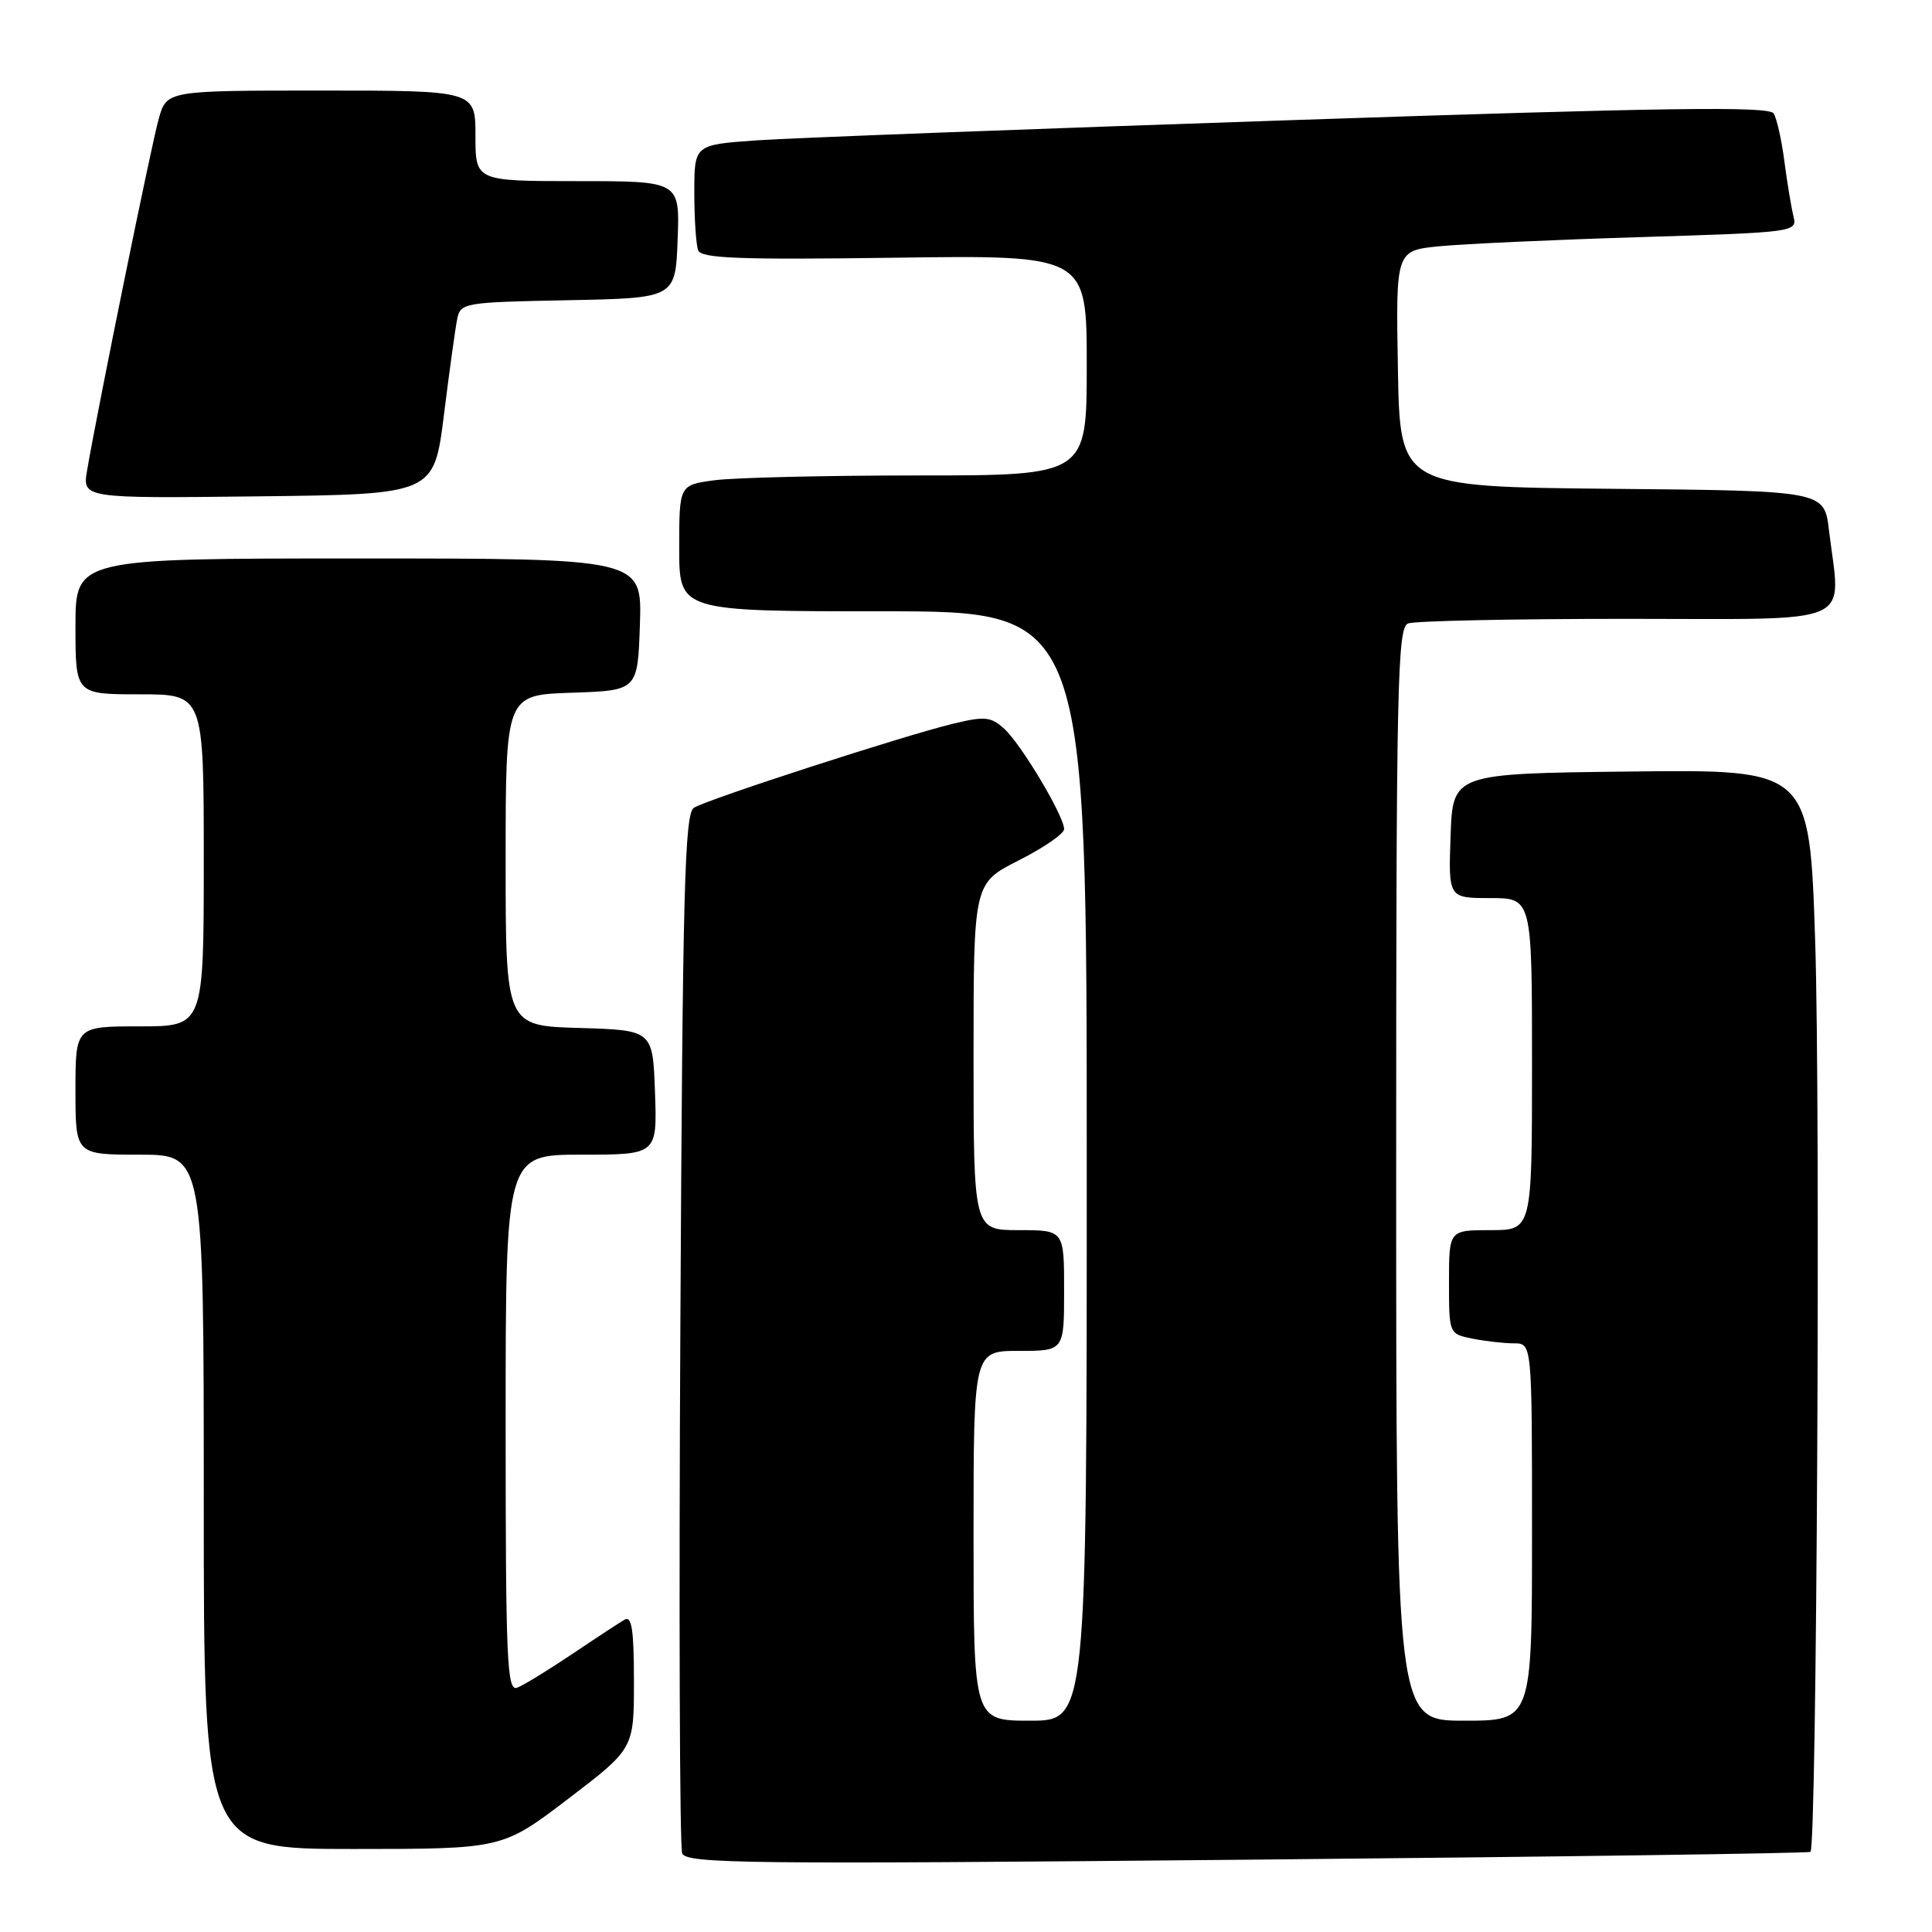 <?xml version="1.0" encoding="UTF-8" standalone="no"?>
<!DOCTYPE svg PUBLIC "-//W3C//DTD SVG 1.1//EN" "http://www.w3.org/Graphics/SVG/1.1/DTD/svg11.dtd" >
<svg xmlns="http://www.w3.org/2000/svg" xmlns:xlink="http://www.w3.org/1999/xlink" version="1.1" viewBox="0 0 256 256">
 <g >
 <path fill="currentColor"
d=" M 239.90 245.38 C 240.73 244.65 241.24 146.57 240.52 124.73 C 239.78 101.96 239.78 101.96 216.14 102.23 C 192.50 102.50 192.50 102.50 192.21 110.75 C 191.92 119.00 191.92 119.00 197.46 119.00 C 203.00 119.00 203.00 119.00 203.00 141.00 C 203.00 163.00 203.00 163.00 197.50 163.00 C 192.00 163.00 192.00 163.00 192.00 169.88 C 192.00 176.75 192.00 176.75 195.12 177.38 C 196.84 177.72 199.32 178.00 200.62 178.00 C 203.00 178.00 203.00 178.00 203.00 203.00 C 203.00 228.00 203.00 228.00 194.00 228.00 C 185.00 228.00 185.00 228.00 185.00 155.61 C 185.00 90.52 185.16 83.15 186.58 82.61 C 187.45 82.27 200.50 82.00 215.58 82.00 C 246.50 82.00 243.90 83.14 242.35 70.27 C 241.73 65.03 241.73 65.03 213.61 64.77 C 185.50 64.50 185.50 64.50 185.23 48.85 C 184.95 33.20 184.95 33.20 190.73 32.63 C 193.90 32.32 205.87 31.77 217.33 31.42 C 237.96 30.78 238.16 30.75 237.64 28.64 C 237.35 27.46 236.81 24.20 236.44 21.38 C 236.08 18.56 235.43 15.70 235.02 15.03 C 234.42 14.06 220.96 14.24 171.38 15.91 C 136.80 17.07 104.79 18.28 100.25 18.60 C 92.00 19.18 92.00 19.18 92.00 25.51 C 92.00 28.99 92.23 32.44 92.51 33.17 C 92.92 34.24 97.96 34.43 118.51 34.15 C 144.00 33.80 144.00 33.80 144.00 48.40 C 144.00 63.00 144.00 63.00 121.64 63.00 C 109.34 63.00 97.19 63.29 94.64 63.64 C 90.00 64.27 90.00 64.27 90.00 72.64 C 90.00 81.00 90.00 81.00 117.00 81.00 C 144.00 81.00 144.00 81.00 144.00 154.50 C 144.00 228.00 144.00 228.00 136.50 228.00 C 129.00 228.00 129.00 228.00 129.00 203.50 C 129.00 179.00 129.00 179.00 135.00 179.00 C 141.00 179.00 141.00 179.00 141.00 171.00 C 141.00 163.00 141.00 163.00 135.00 163.00 C 129.00 163.00 129.00 163.00 129.00 140.01 C 129.00 117.03 129.00 117.03 135.00 114.00 C 138.30 112.33 141.00 110.47 141.00 109.86 C 141.00 108.13 135.30 98.58 133.06 96.56 C 131.30 94.96 130.49 94.88 126.28 95.90 C 119.90 97.43 93.77 105.90 91.95 107.03 C 90.71 107.79 90.45 117.97 90.15 175.97 C 89.95 213.40 90.06 244.72 90.39 245.57 C 90.92 246.95 98.77 247.04 165.24 246.42 C 206.08 246.04 239.68 245.57 239.90 245.38 Z  M 75.28 238.36 C 84.00 231.71 84.00 231.71 84.00 222.80 C 84.00 215.94 83.71 214.05 82.75 214.62 C 82.06 215.02 78.92 217.08 75.77 219.20 C 72.62 221.32 69.36 223.31 68.52 223.63 C 67.18 224.15 67.00 220.05 67.00 188.61 C 67.00 153.00 67.00 153.00 77.04 153.00 C 87.08 153.00 87.08 153.00 86.79 144.75 C 86.50 136.50 86.50 136.50 76.75 136.21 C 67.00 135.93 67.00 135.93 67.00 114.00 C 67.00 92.08 67.00 92.08 75.75 91.79 C 84.50 91.50 84.50 91.50 84.79 82.75 C 85.08 74.00 85.08 74.00 47.54 74.00 C 10.00 74.00 10.00 74.00 10.00 83.00 C 10.00 92.00 10.00 92.00 18.50 92.00 C 27.00 92.00 27.00 92.00 27.00 114.00 C 27.00 136.00 27.00 136.00 18.50 136.00 C 10.00 136.00 10.00 136.00 10.00 144.50 C 10.00 153.00 10.00 153.00 18.50 153.00 C 27.00 153.00 27.00 153.00 27.00 199.00 C 27.00 245.00 27.00 245.00 46.78 245.00 C 66.56 245.00 66.56 245.00 75.28 238.36 Z  M 58.82 55.00 C 59.54 49.22 60.33 43.50 60.58 42.28 C 61.01 40.12 61.45 40.05 75.26 39.78 C 89.50 39.50 89.50 39.50 89.79 31.75 C 90.08 24.00 90.08 24.00 76.54 24.00 C 63.00 24.00 63.00 24.00 63.00 18.00 C 63.00 12.00 63.00 12.00 42.55 12.00 C 22.09 12.00 22.09 12.00 21.03 15.75 C 20.05 19.21 13.04 53.64 11.55 62.27 C 10.90 66.04 10.90 66.04 34.20 65.77 C 57.50 65.50 57.50 65.50 58.82 55.00 Z "/>
</g>
</svg>